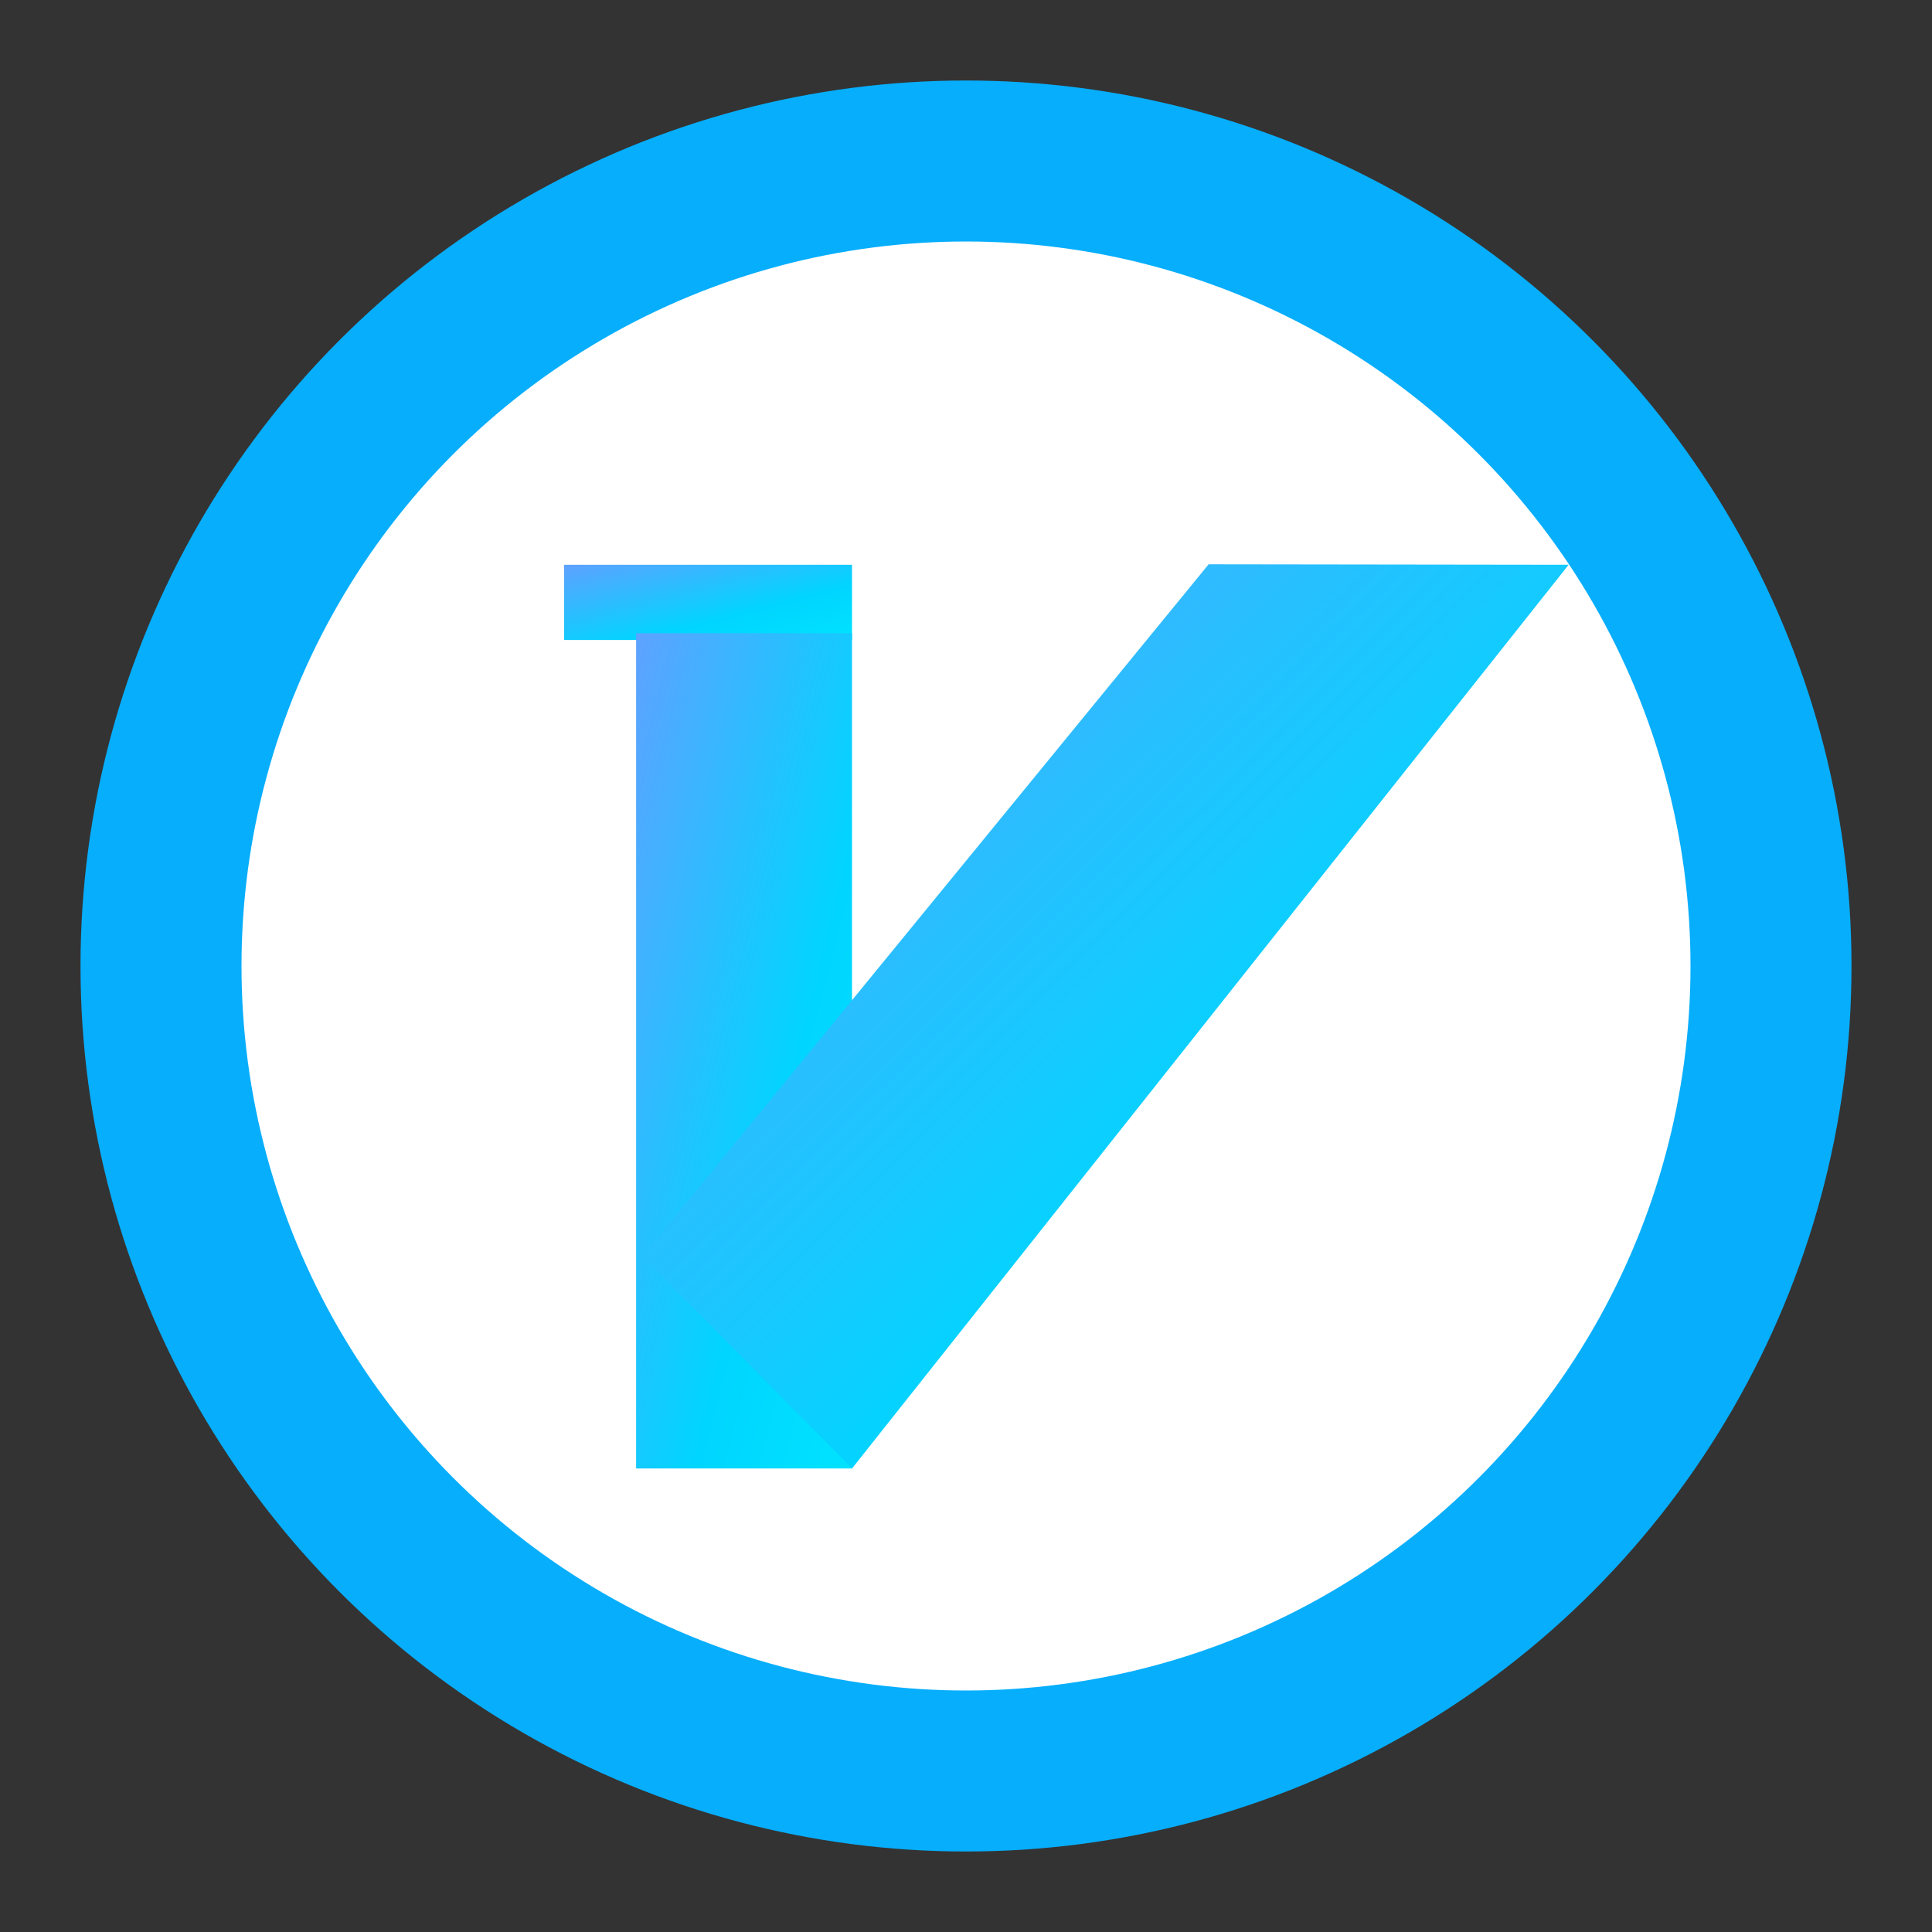 <?xml version="1.0" encoding="UTF-8"?>
<svg width="12px" height="12px" viewBox="0 0 12 12" version="1.1" xmlns="http://www.w3.org/2000/svg" xmlns:xlink="http://www.w3.org/1999/xlink">
    <rect x="0" y="0" width="12" height="12" fill="#333333" stroke="none"/>
    <!-- Generator: Sketch 45.2 (43514) - http://www.bohemiancoding.com/sketch -->
    <title>Group 3 Copy</title>
    <desc>Created with Sketch.</desc>
    <defs>
        <linearGradient x1="0%" y1="0%" x2="102%" y2="101%" id="linearGradient-1">
            <stop stop-color="#5EA2FF" offset="0%"></stop>
            <stop stop-color="#00D5FF" offset="62.596%"></stop>
            <stop stop-color="#00E3FF" offset="100%"></stop>
        </linearGradient>
    </defs>
    <g id="就看这个别的不用看" stroke="none" stroke-width="1" fill="none" fill-rule="evenodd">
        <g id="右边栏及弹出框" transform="translate(-6996, -7093)">
            <g id="Group-3-Copy" transform="translate(6997, 7094)">
                <circle id="Oval-3" stroke="#07AEFC" fill="#FFFFFF" cx="5" cy="5" r="5"></circle>
                <g id="会员-(1)" transform="translate(2.5, 2.5)" fill="url(#linearGradient-1)">
                    <g id="Group">
                        <polygon id="Shape" points="0.004 0.008 1.792 0.008 1.792 0.475 0.004 0.475 0.004 0.008"></polygon>
                        <polygon id="Shape" points="0.451 0.433 1.792 0.433 1.792 5.621 0.451 5.621 0.451 0.433"></polygon>
                        <polygon id="Shape" points="6.243 0.008 1.792 5.621 0.49 4.304 4.007 0.005"></polygon>
                    </g>
                </g>
            </g>
        </g>
    </g>
</svg>